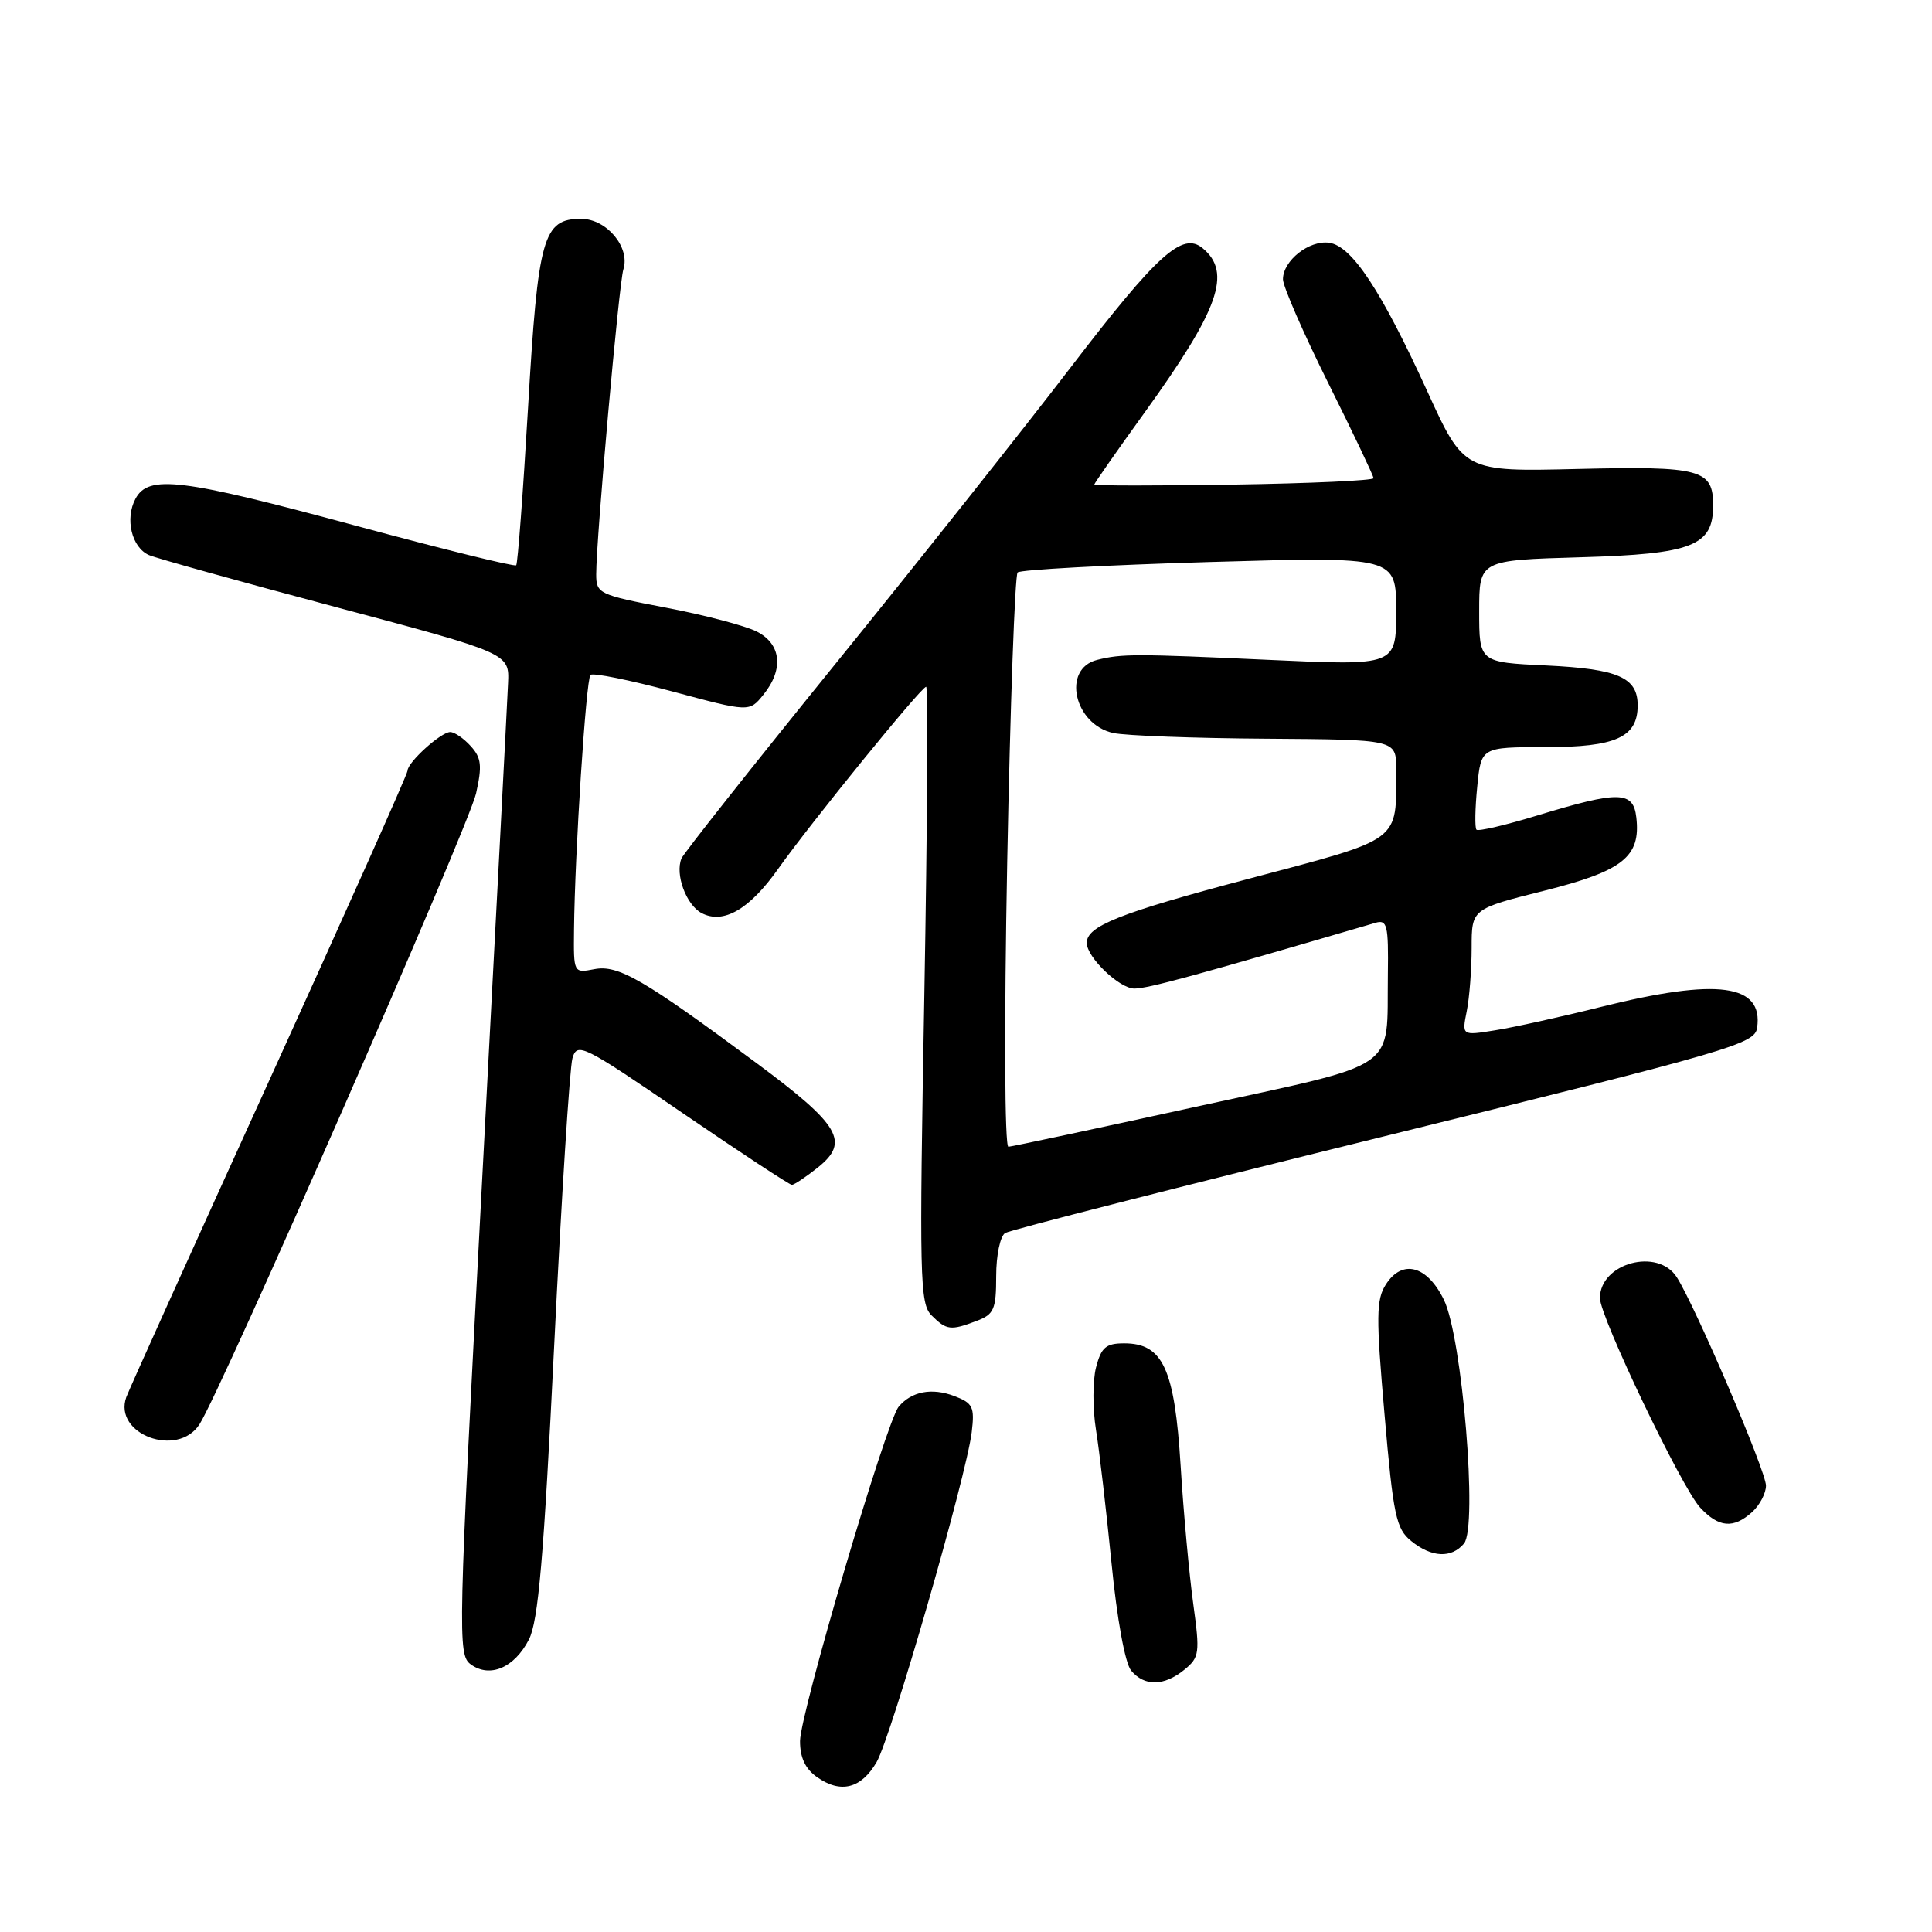 <?xml version="1.0" encoding="UTF-8" standalone="no"?>
<!DOCTYPE svg PUBLIC "-//W3C//DTD SVG 1.1//EN" "http://www.w3.org/Graphics/SVG/1.1/DTD/svg11.dtd" >
<svg xmlns="http://www.w3.org/2000/svg" xmlns:xlink="http://www.w3.org/1999/xlink" version="1.1" viewBox="0 0 256 256">
 <g >
 <path fill="currentColor"
d=" M 116.15 233.50 C 118.09 230.15 128.05 195.62 128.76 189.76 C 129.16 186.43 128.91 185.92 126.47 184.99 C 123.47 183.85 120.78 184.36 119.08 186.40 C 117.42 188.40 106.03 227.03 106.01 230.69 C 106.00 232.88 106.71 234.39 108.25 235.47 C 111.39 237.69 114.10 237.01 116.15 233.50 Z  M 156.93 221.25 C 158.94 219.61 159.01 219.06 158.11 212.50 C 157.58 208.65 156.82 200.42 156.44 194.22 C 155.64 181.36 154.09 178.00 148.96 178.00 C 146.54 178.00 145.92 178.53 145.23 181.19 C 144.78 182.94 144.77 186.65 145.22 189.44 C 145.67 192.22 146.59 200.17 147.28 207.11 C 148.01 214.56 149.08 220.39 149.88 221.36 C 151.65 223.48 154.23 223.44 156.93 221.25 Z  M 70.08 217.25 C 71.33 214.82 72.05 206.44 73.43 178.33 C 74.40 158.62 75.49 141.48 75.85 140.23 C 76.48 138.07 77.21 138.43 90.44 147.48 C 98.10 152.71 104.62 157.00 104.93 157.00 C 105.24 156.99 106.80 155.95 108.38 154.69 C 112.63 151.29 111.32 149.08 100.21 140.84 C 85.26 129.75 81.91 127.81 78.75 128.42 C 76.00 128.95 76.00 128.94 76.06 123.22 C 76.16 113.09 77.65 90.02 78.24 89.43 C 78.55 89.12 83.42 90.10 89.05 91.61 C 99.29 94.36 99.29 94.36 101.14 92.07 C 103.89 88.69 103.53 85.32 100.25 83.67 C 98.74 82.91 93.34 81.49 88.25 80.52 C 79.34 78.82 79.00 78.65 79.00 76.09 C 79.00 71.36 82.01 37.56 82.60 35.70 C 83.53 32.76 80.38 29.00 77.00 29.00 C 71.96 29.00 71.29 31.36 69.97 54.00 C 69.31 65.28 68.60 74.68 68.40 74.90 C 68.20 75.12 58.62 72.76 47.12 69.65 C 23.95 63.39 19.67 62.87 17.95 66.09 C 16.53 68.74 17.45 72.55 19.74 73.55 C 20.71 73.97 31.85 77.07 44.50 80.44 C 67.50 86.57 67.50 86.57 67.32 90.53 C 67.23 92.72 65.67 122.56 63.86 156.85 C 60.68 216.96 60.63 219.26 62.38 220.54 C 64.91 222.38 68.16 220.99 70.08 217.25 Z  M 193.99 204.52 C 195.83 202.30 193.76 177.21 191.32 172.22 C 189.10 167.68 185.81 166.81 183.64 170.19 C 182.35 172.20 182.32 174.42 183.46 187.44 C 184.62 200.85 184.99 202.57 186.99 204.19 C 189.70 206.39 192.33 206.51 193.99 204.52 Z  M 232.17 200.35 C 233.18 199.43 234.00 197.86 234.00 196.85 C 234.00 194.95 224.71 173.24 222.19 169.25 C 219.68 165.28 212.00 167.36 212.00 172.01 C 212.00 174.48 222.82 197.11 225.27 199.75 C 227.74 202.42 229.69 202.59 232.17 200.35 Z  M 26.42 188.75 C 29.26 184.40 62.10 109.50 63.08 105.14 C 63.90 101.47 63.79 100.42 62.38 98.87 C 61.45 97.84 60.23 97.00 59.66 97.00 C 58.43 97.00 54.00 101.01 54.00 102.13 C 54.00 102.56 45.74 121.04 35.66 143.20 C 25.57 165.37 17.05 184.24 16.73 185.14 C 14.99 190.04 23.51 193.22 26.42 188.75 Z  M 129.43 175.02 C 131.71 174.16 132.00 173.49 132.00 169.08 C 132.00 166.33 132.53 163.79 133.19 163.38 C 133.84 162.98 156.46 157.21 183.44 150.56 C 229.59 139.18 232.52 138.33 232.83 136.18 C 233.66 130.38 227.61 129.57 212.18 133.41 C 206.86 134.74 200.52 136.14 198.10 136.52 C 193.70 137.23 193.70 137.23 194.35 133.99 C 194.71 132.21 195.00 128.43 195.00 125.59 C 195.00 120.44 195.00 120.44 204.60 118.03 C 215.07 115.40 217.42 113.53 216.82 108.31 C 216.42 104.80 214.54 104.76 203.78 108.03 C 199.53 109.33 195.86 110.19 195.64 109.94 C 195.41 109.70 195.45 107.14 195.74 104.25 C 196.25 99.00 196.25 99.00 204.80 99.00 C 214.11 99.00 217.00 97.69 217.00 93.47 C 217.00 89.76 214.42 88.64 204.91 88.18 C 196.00 87.76 196.00 87.76 196.00 80.99 C 196.00 74.23 196.00 74.23 209.42 73.84 C 224.28 73.41 227.00 72.34 227.00 66.97 C 227.00 62.18 225.39 61.75 209.01 62.14 C 193.99 62.50 193.99 62.50 189.12 51.84 C 183.01 38.47 179.14 32.60 176.13 32.17 C 173.48 31.79 170.00 34.53 170.00 37.01 C 170.00 37.94 172.70 44.13 176.00 50.76 C 179.30 57.38 182.00 63.06 182.00 63.36 C 182.00 63.67 173.67 64.05 163.50 64.21 C 153.32 64.37 145.00 64.37 145.00 64.20 C 145.00 64.04 147.99 59.76 151.64 54.70 C 161.54 40.97 163.26 36.12 159.36 32.89 C 156.69 30.67 153.38 33.65 141.87 48.68 C 135.63 56.83 121.59 74.53 110.67 88.00 C 99.76 101.47 90.59 113.06 90.30 113.75 C 89.43 115.85 90.91 119.88 92.95 120.98 C 95.83 122.51 99.30 120.52 103.11 115.13 C 107.40 109.07 122.08 91.00 122.72 91.00 C 122.99 91.00 122.88 109.36 122.48 131.80 C 121.80 169.45 121.87 172.73 123.44 174.30 C 125.42 176.27 125.97 176.34 129.43 175.02 Z  M 133.46 114.25 C 133.86 93.49 134.48 76.21 134.84 75.85 C 135.20 75.49 146.64 74.87 160.25 74.47 C 185.00 73.75 185.00 73.75 185.00 80.98 C 185.00 88.21 185.00 88.21 168.25 87.44 C 150.33 86.62 148.66 86.62 145.37 87.44 C 140.67 88.62 142.32 96.01 147.53 97.13 C 149.16 97.48 158.26 97.82 167.75 97.88 C 185.00 98.00 185.00 98.00 185.00 101.87 C 185.00 111.73 185.99 110.99 165.28 116.49 C 148.32 120.99 144.00 122.71 144.00 124.94 C 144.00 126.85 148.34 131.00 150.32 130.99 C 152.14 130.98 158.26 129.31 182.25 122.28 C 183.81 121.82 183.99 122.56 183.90 129.13 C 183.72 142.14 185.87 140.66 158.47 146.65 C 145.28 149.54 134.10 151.92 133.62 151.95 C 133.12 151.98 133.05 135.86 133.46 114.25 Z "/>
</g>
</svg>